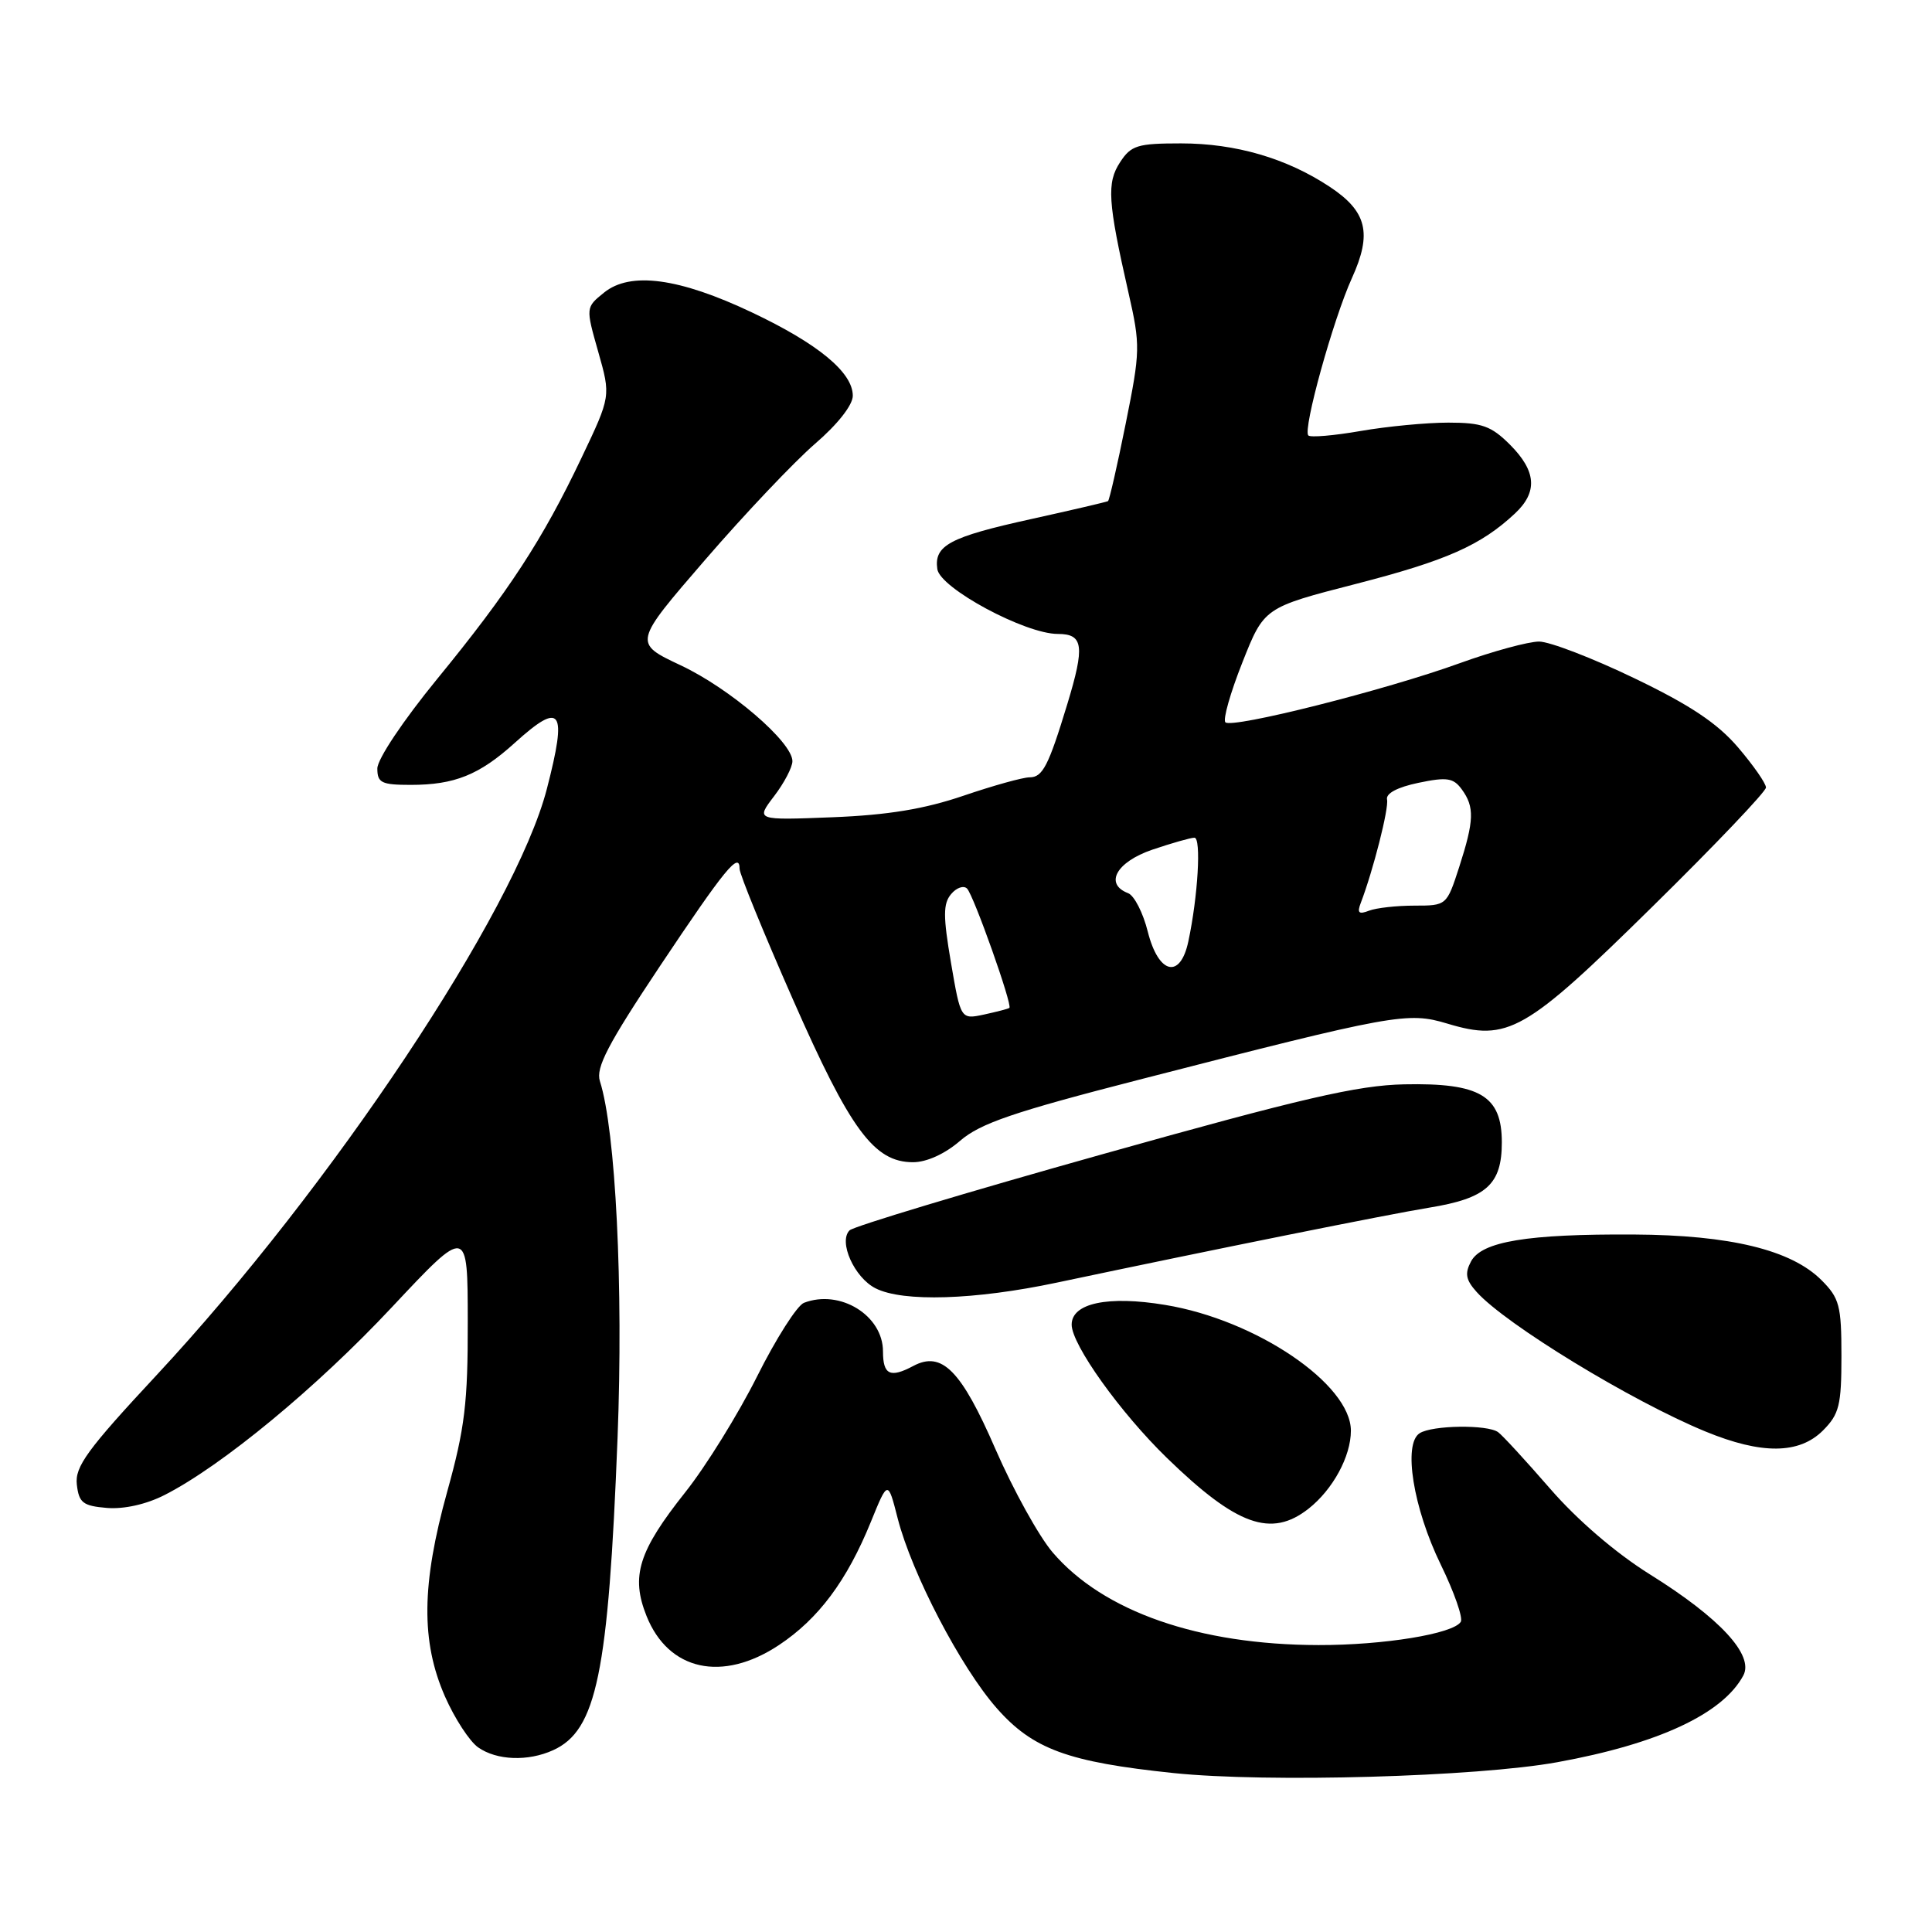 <?xml version="1.0" encoding="UTF-8" standalone="no"?>
<!DOCTYPE svg PUBLIC "-//W3C//DTD SVG 1.1//EN" "http://www.w3.org/Graphics/SVG/1.1/DTD/svg11.dtd" >
<svg xmlns="http://www.w3.org/2000/svg" xmlns:xlink="http://www.w3.org/1999/xlink" version="1.1" viewBox="0 0 256 256">
 <g >
 <path fill="currentColor"
d=" M 206.36 233.50 C 219.74 231.07 228.28 227.09 231.00 222.01 C 232.44 219.31 227.90 214.39 218.60 208.60 C 214.09 205.78 209.01 201.42 205.40 197.26 C 202.17 193.54 199.07 190.17 198.51 189.77 C 197.10 188.74 189.79 188.84 188.11 189.91 C 185.89 191.32 187.25 199.81 190.91 207.32 C 192.69 210.97 193.88 214.38 193.56 214.90 C 192.58 216.49 183.33 218.00 174.70 217.98 C 158.84 217.95 146.19 213.54 139.49 205.71 C 137.68 203.60 134.26 197.43 131.90 192.01 C 127.36 181.56 124.80 178.97 121.01 181.00 C 117.95 182.63 117.00 182.17 117.00 179.07 C 117.00 174.30 111.31 170.79 106.53 172.63 C 105.63 172.97 102.83 177.36 100.32 182.38 C 97.81 187.39 93.53 194.30 90.81 197.72 C 84.60 205.54 83.56 208.86 85.67 214.13 C 88.57 221.38 95.71 222.95 103.20 217.99 C 108.45 214.51 112.22 209.46 115.40 201.64 C 117.65 196.11 117.65 196.11 118.95 201.20 C 120.83 208.52 127.30 220.92 132.06 226.33 C 136.85 231.78 141.51 233.48 155.51 234.94 C 167.94 236.23 195.69 235.44 206.36 233.50 Z  M 73.29 231.91 C 79.06 229.29 80.61 221.76 81.83 190.50 C 82.61 170.49 81.58 149.79 79.49 143.26 C 78.92 141.48 80.55 138.36 87.43 128.04 C 96.05 115.13 98.00 112.74 98.00 115.13 C 98.00 115.82 101.18 123.61 105.07 132.44 C 112.68 149.74 115.82 154.00 120.98 154.00 C 122.78 154.00 125.21 152.90 127.22 151.16 C 129.89 148.85 134.31 147.34 151.00 143.05 C 184.80 134.36 186.52 134.05 191.77 135.63 C 199.81 138.05 202.06 136.77 218.95 120.14 C 227.23 112.00 234.00 104.89 234.00 104.35 C 234.00 103.80 232.33 101.41 230.29 99.02 C 227.55 95.82 223.93 93.41 216.54 89.86 C 211.02 87.20 205.35 85.02 203.94 85.01 C 202.53 85.01 197.81 86.29 193.44 87.87 C 183.57 91.45 163.24 96.57 162.37 95.71 C 162.02 95.35 163.03 91.79 164.62 87.78 C 167.50 80.50 167.50 80.50 179.71 77.36 C 191.66 74.28 196.23 72.26 200.75 68.03 C 203.78 65.19 203.58 62.43 200.08 58.92 C 197.59 56.44 196.37 56.00 191.91 56.00 C 189.02 56.00 183.79 56.50 180.28 57.11 C 176.76 57.72 173.65 57.99 173.36 57.70 C 172.60 56.93 176.65 42.32 179.14 36.84 C 181.84 30.90 181.13 28.01 176.18 24.74 C 170.48 20.97 163.73 19.00 156.49 19.00 C 150.73 19.00 149.87 19.26 148.42 21.49 C 146.63 24.22 146.78 26.69 149.53 38.79 C 151.12 45.78 151.10 46.51 149.16 56.14 C 148.05 61.67 146.99 66.29 146.82 66.40 C 146.64 66.51 142.06 67.58 136.63 68.78 C 125.82 71.16 123.75 72.27 124.20 75.41 C 124.56 77.94 135.83 84.00 140.16 84.00 C 143.56 84.00 143.77 85.58 141.42 93.31 C 138.93 101.50 138.15 103.00 136.43 103.00 C 135.54 103.00 131.59 104.10 127.66 105.44 C 122.49 107.20 117.66 108.00 110.32 108.29 C 100.14 108.69 100.14 108.69 102.57 105.50 C 103.91 103.75 105.00 101.66 105.00 100.86 C 105.00 98.33 96.73 91.23 90.20 88.16 C 83.91 85.20 83.91 85.20 93.46 74.15 C 98.71 68.07 105.26 61.17 108.00 58.80 C 110.99 56.23 113.00 53.67 113.00 52.44 C 113.00 49.35 108.42 45.56 99.66 41.41 C 89.99 36.82 83.52 35.95 80.04 38.77 C 77.60 40.74 77.60 40.74 79.27 46.62 C 80.94 52.50 80.94 52.50 77.06 60.65 C 71.91 71.49 67.41 78.39 57.90 90.00 C 53.42 95.48 50.00 100.59 50.00 101.83 C 50.00 103.73 50.55 104.00 54.43 104.00 C 60.23 104.00 63.51 102.68 68.18 98.46 C 74.40 92.83 75.20 93.96 72.46 104.54 C 68.27 120.73 43.89 157.35 20.75 182.21 C 11.55 192.09 9.91 194.34 10.18 196.71 C 10.46 199.13 10.98 199.54 14.18 199.81 C 16.43 199.99 19.40 199.33 21.82 198.09 C 29.43 194.21 41.96 183.86 51.92 173.22 C 61.97 162.50 61.97 162.50 61.98 175.14 C 62.00 185.89 61.59 189.26 59.26 197.64 C 55.85 209.92 55.76 217.49 58.96 224.79 C 60.24 227.70 62.22 230.74 63.36 231.54 C 65.83 233.27 69.97 233.42 73.29 231.91 Z  M 173.39 199.91 C 176.61 197.37 179.00 192.98 179.00 189.58 C 179.00 183.41 166.44 174.89 154.40 172.91 C 146.83 171.65 142.00 172.67 142.00 175.52 C 142.00 178.17 148.45 187.19 154.64 193.20 C 163.87 202.16 168.44 203.80 173.39 199.91 Z  M 241.55 189.55 C 243.71 187.38 244.00 186.21 244.00 179.68 C 244.00 173.00 243.74 172.01 241.35 169.62 C 237.34 165.62 229.26 163.65 216.50 163.58 C 202.37 163.50 196.34 164.50 194.92 167.14 C 194.07 168.74 194.22 169.59 195.67 171.20 C 199.51 175.48 216.20 185.66 225.98 189.68 C 233.42 192.74 238.39 192.70 241.55 189.55 Z  M 140.00 169.96 C 161.06 165.51 183.83 160.93 189.38 160.02 C 196.96 158.79 199.00 156.95 199.00 151.37 C 199.00 145.18 196.11 143.47 186.06 143.68 C 179.89 143.81 172.54 145.51 146.01 152.96 C 128.15 157.97 113.10 162.50 112.57 163.03 C 111.07 164.53 113.20 169.29 116.02 170.71 C 119.65 172.55 129.17 172.25 140.00 169.96 Z  M 126.01 127.57 C 124.96 121.41 124.96 119.75 126.02 118.48 C 126.73 117.62 127.69 117.29 128.14 117.74 C 129.01 118.61 134.18 133.18 133.75 133.55 C 133.61 133.67 132.10 134.06 130.40 134.43 C 127.30 135.09 127.30 135.09 126.01 127.57 Z  M 152.09 123.46 C 151.47 120.96 150.29 118.66 149.48 118.35 C 146.30 117.13 147.92 114.22 152.68 112.59 C 155.25 111.72 157.77 111.00 158.27 111.00 C 159.19 111.00 158.74 118.76 157.46 124.75 C 156.39 129.78 153.51 129.09 152.09 123.46 Z  M 180.31 119.64 C 181.95 115.35 184.05 107.10 183.79 105.94 C 183.61 105.13 185.17 104.31 187.94 103.73 C 191.72 102.94 192.58 103.07 193.69 104.59 C 195.40 106.93 195.34 108.71 193.35 114.89 C 191.70 119.98 191.68 120.00 187.43 120.00 C 185.08 120.00 182.37 120.30 181.41 120.67 C 180.04 121.20 179.80 120.97 180.31 119.64 Z "/>
</g>
</svg>